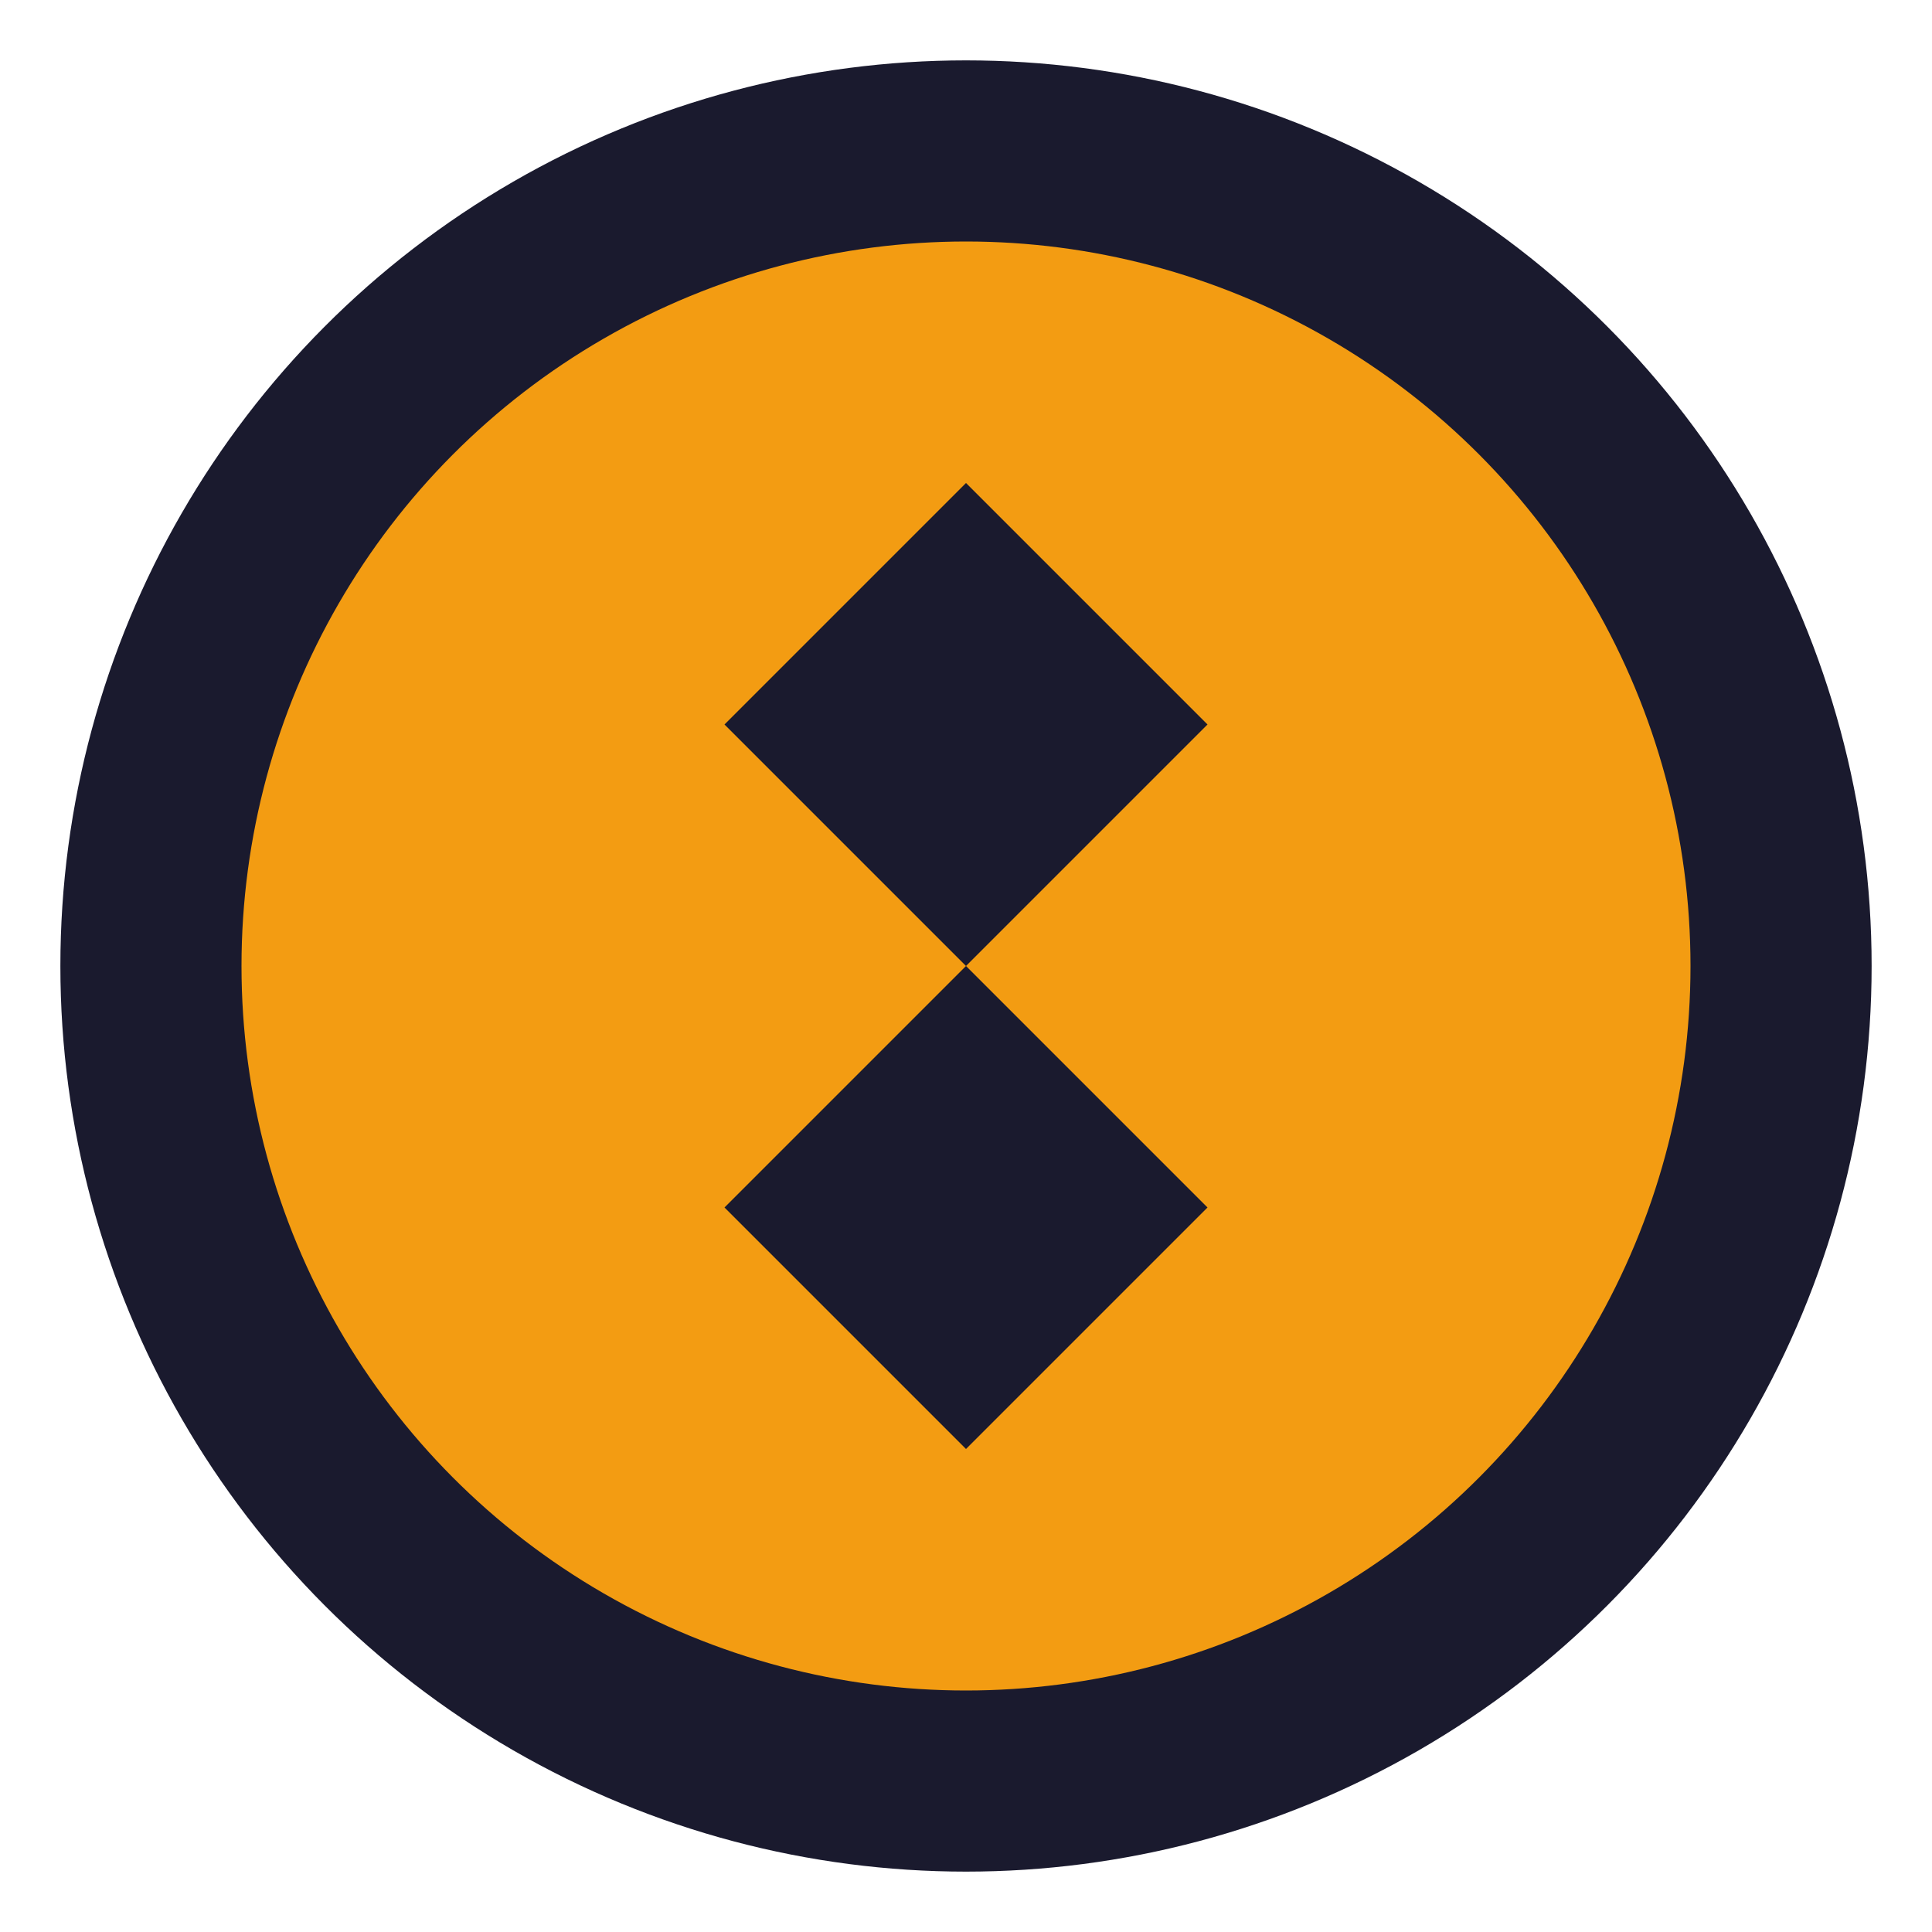 <svg width="32" height="32" viewBox="0 0 32 32" fill="none" xmlns="http://www.w3.org/2000/svg">
  <circle cx="16" cy="16" r="15" fill="#1a1a2e"/>
  <circle cx="16" cy="16" r="12" fill="#f39c12"/>
  <path d="M16 8L20 12L16 16L12 12L16 8Z" fill="#1a1a2e"/>
  <path d="M16 16L20 20L16 24L12 20L16 16Z" fill="#1a1a2e"/>
</svg>